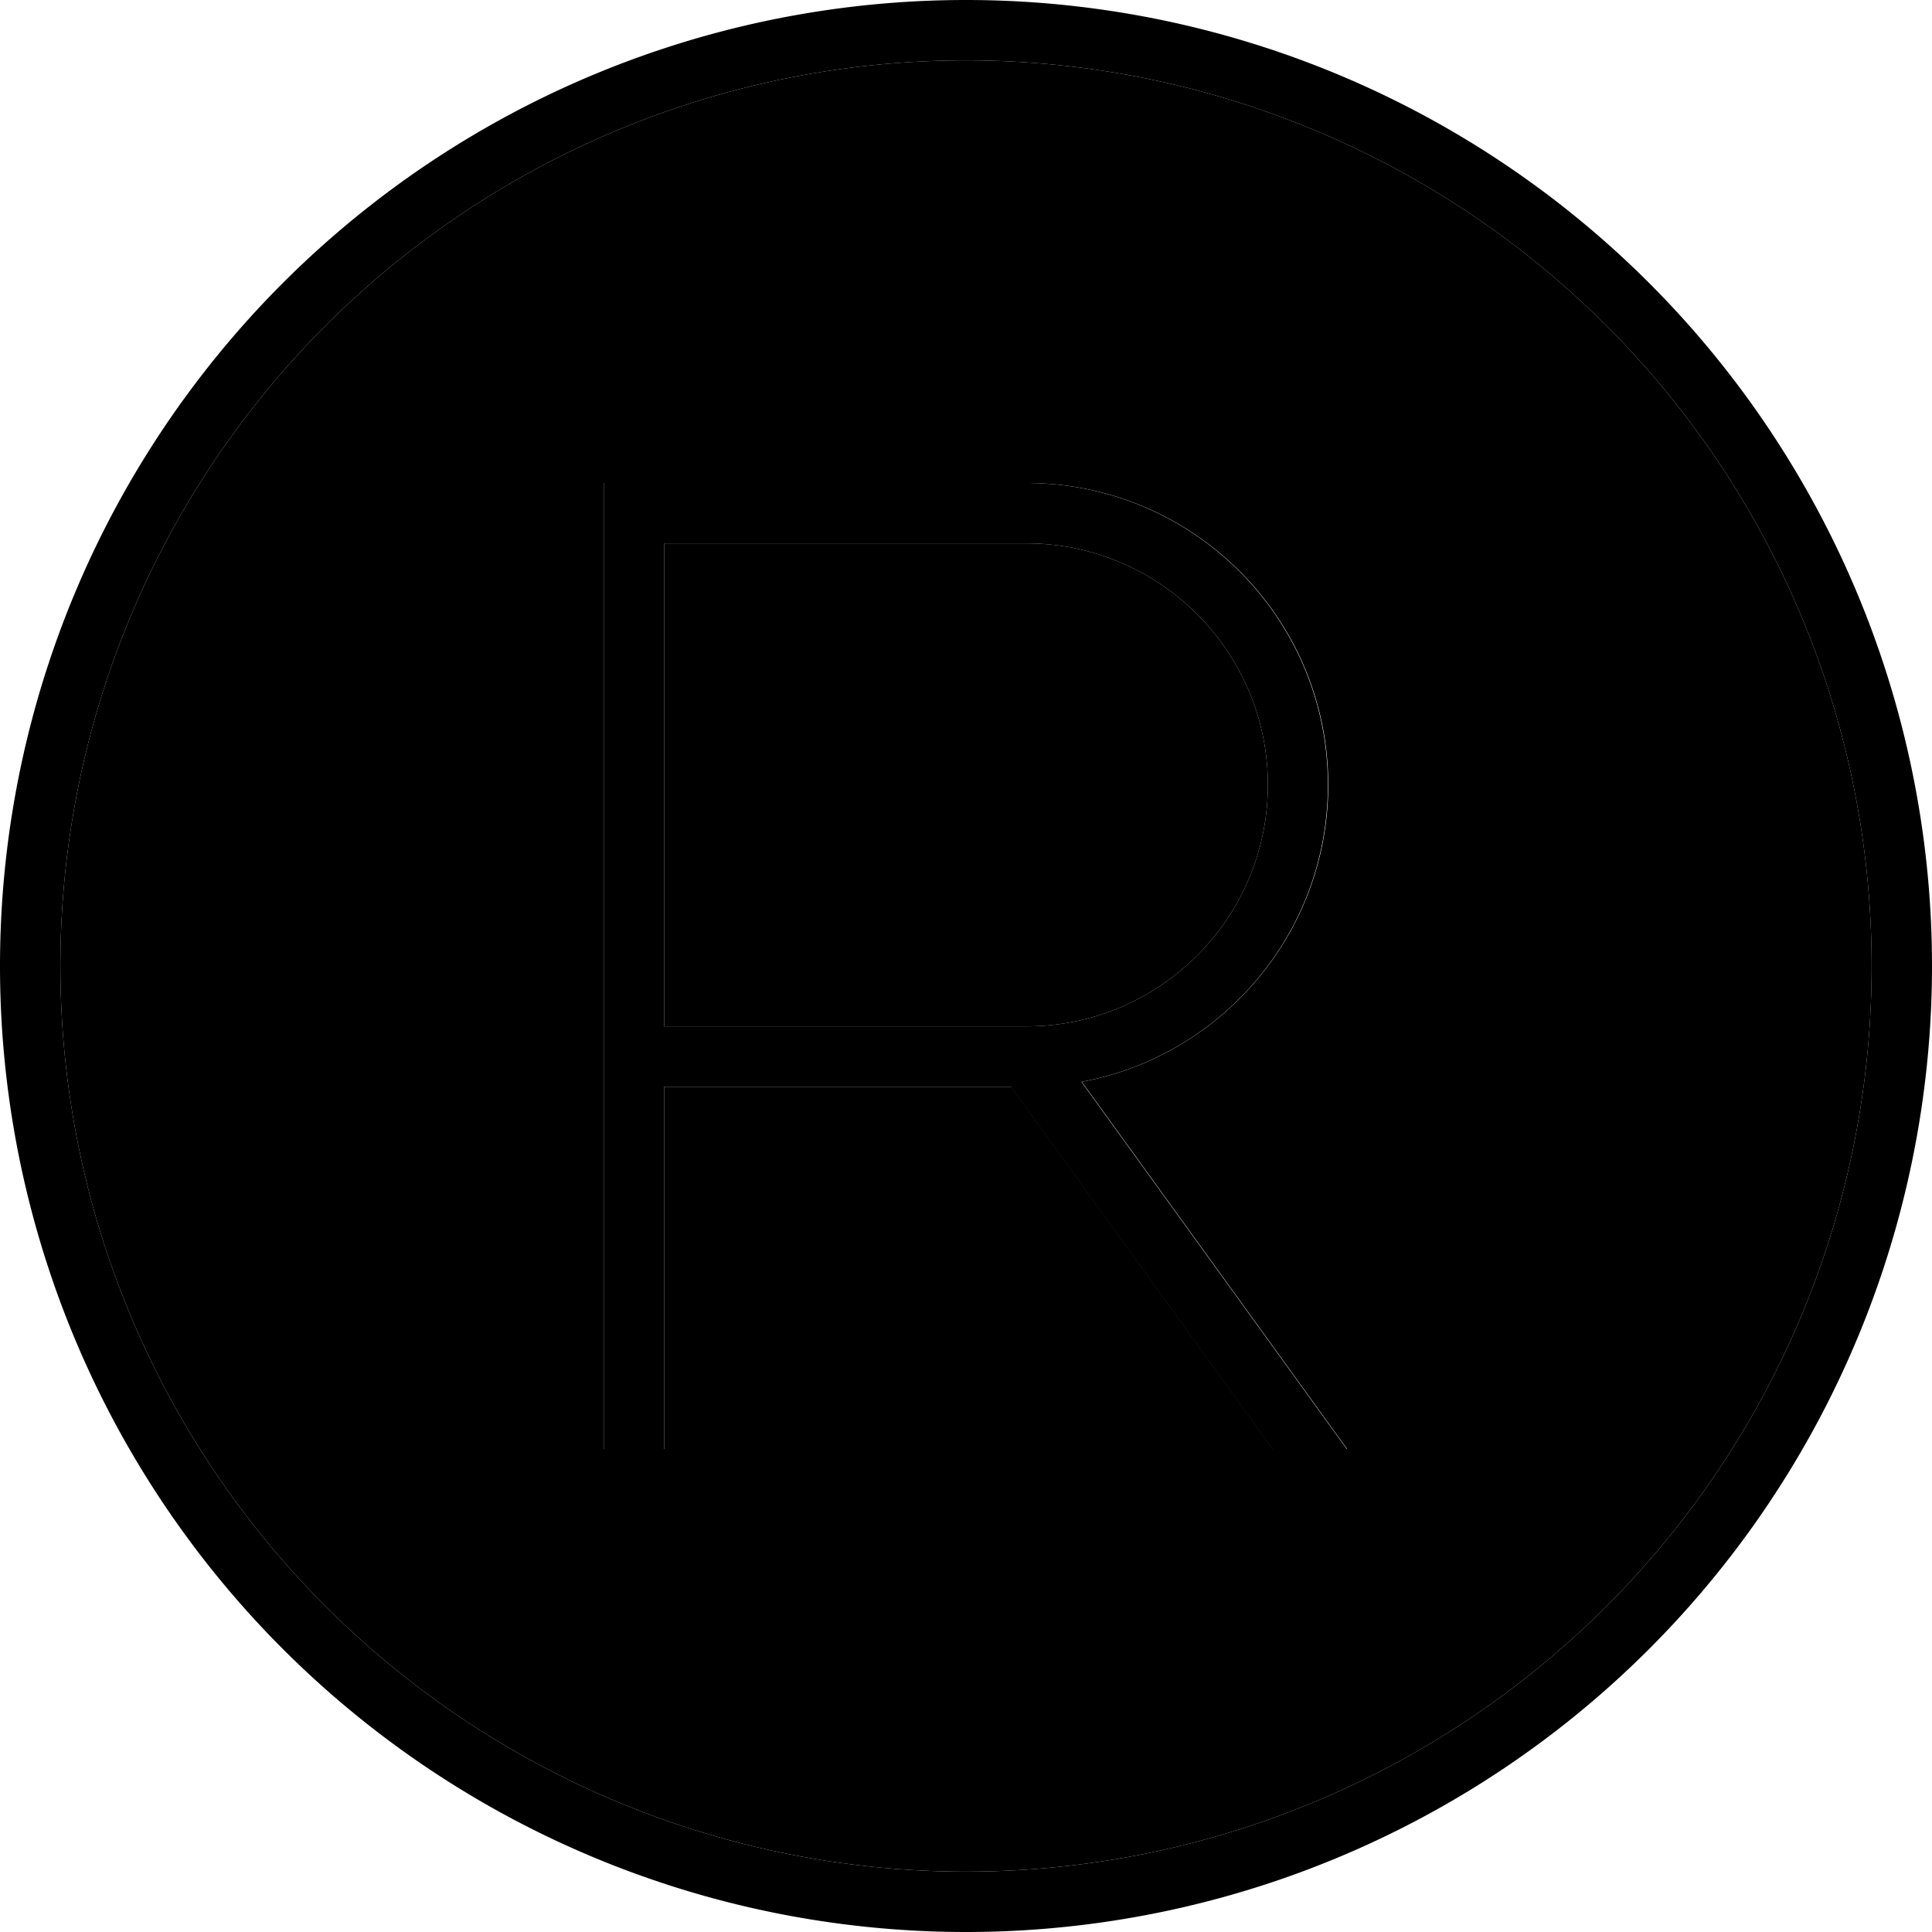 <svg xmlns="http://www.w3.org/2000/svg" width="24" height="24" viewBox="0 0 512 512">
    <path class="pr-icon-duotone-secondary" d="M16 256a240 240 0 1 0 480 0A240 240 0 1 0 16 256zM160 128l8 0 104 0c44.2 0 80 35.8 80 80c0 39.2-28.2 71.8-65.3 78.7L357 384l-19.7 0-69.3-96L176 288l0 96-16 0 0-104 0-144 0-8zm16 16l0 128 96 0c35.3 0 64-28.7 64-64s-28.7-64-64-64l-96 0z"/>
    <path class="pr-icon-duotone-primary" d="M256 16a240 240 0 1 1 0 480 240 240 0 1 1 0-480zm0 496A256 256 0 1 0 256 0a256 256 0 1 0 0 512zM160 128l0 8 0 144 0 104 16 0 0-96 91.9 0 69.3 96 19.7 0-70.3-97.3c37.2-6.9 65.3-39.5 65.3-78.7c0-44.2-35.8-80-80-80l-104 0-8 0zm16 144l0-128 96 0c35.3 0 64 28.7 64 64s-28.7 64-64 64l-96 0z"/>
</svg>